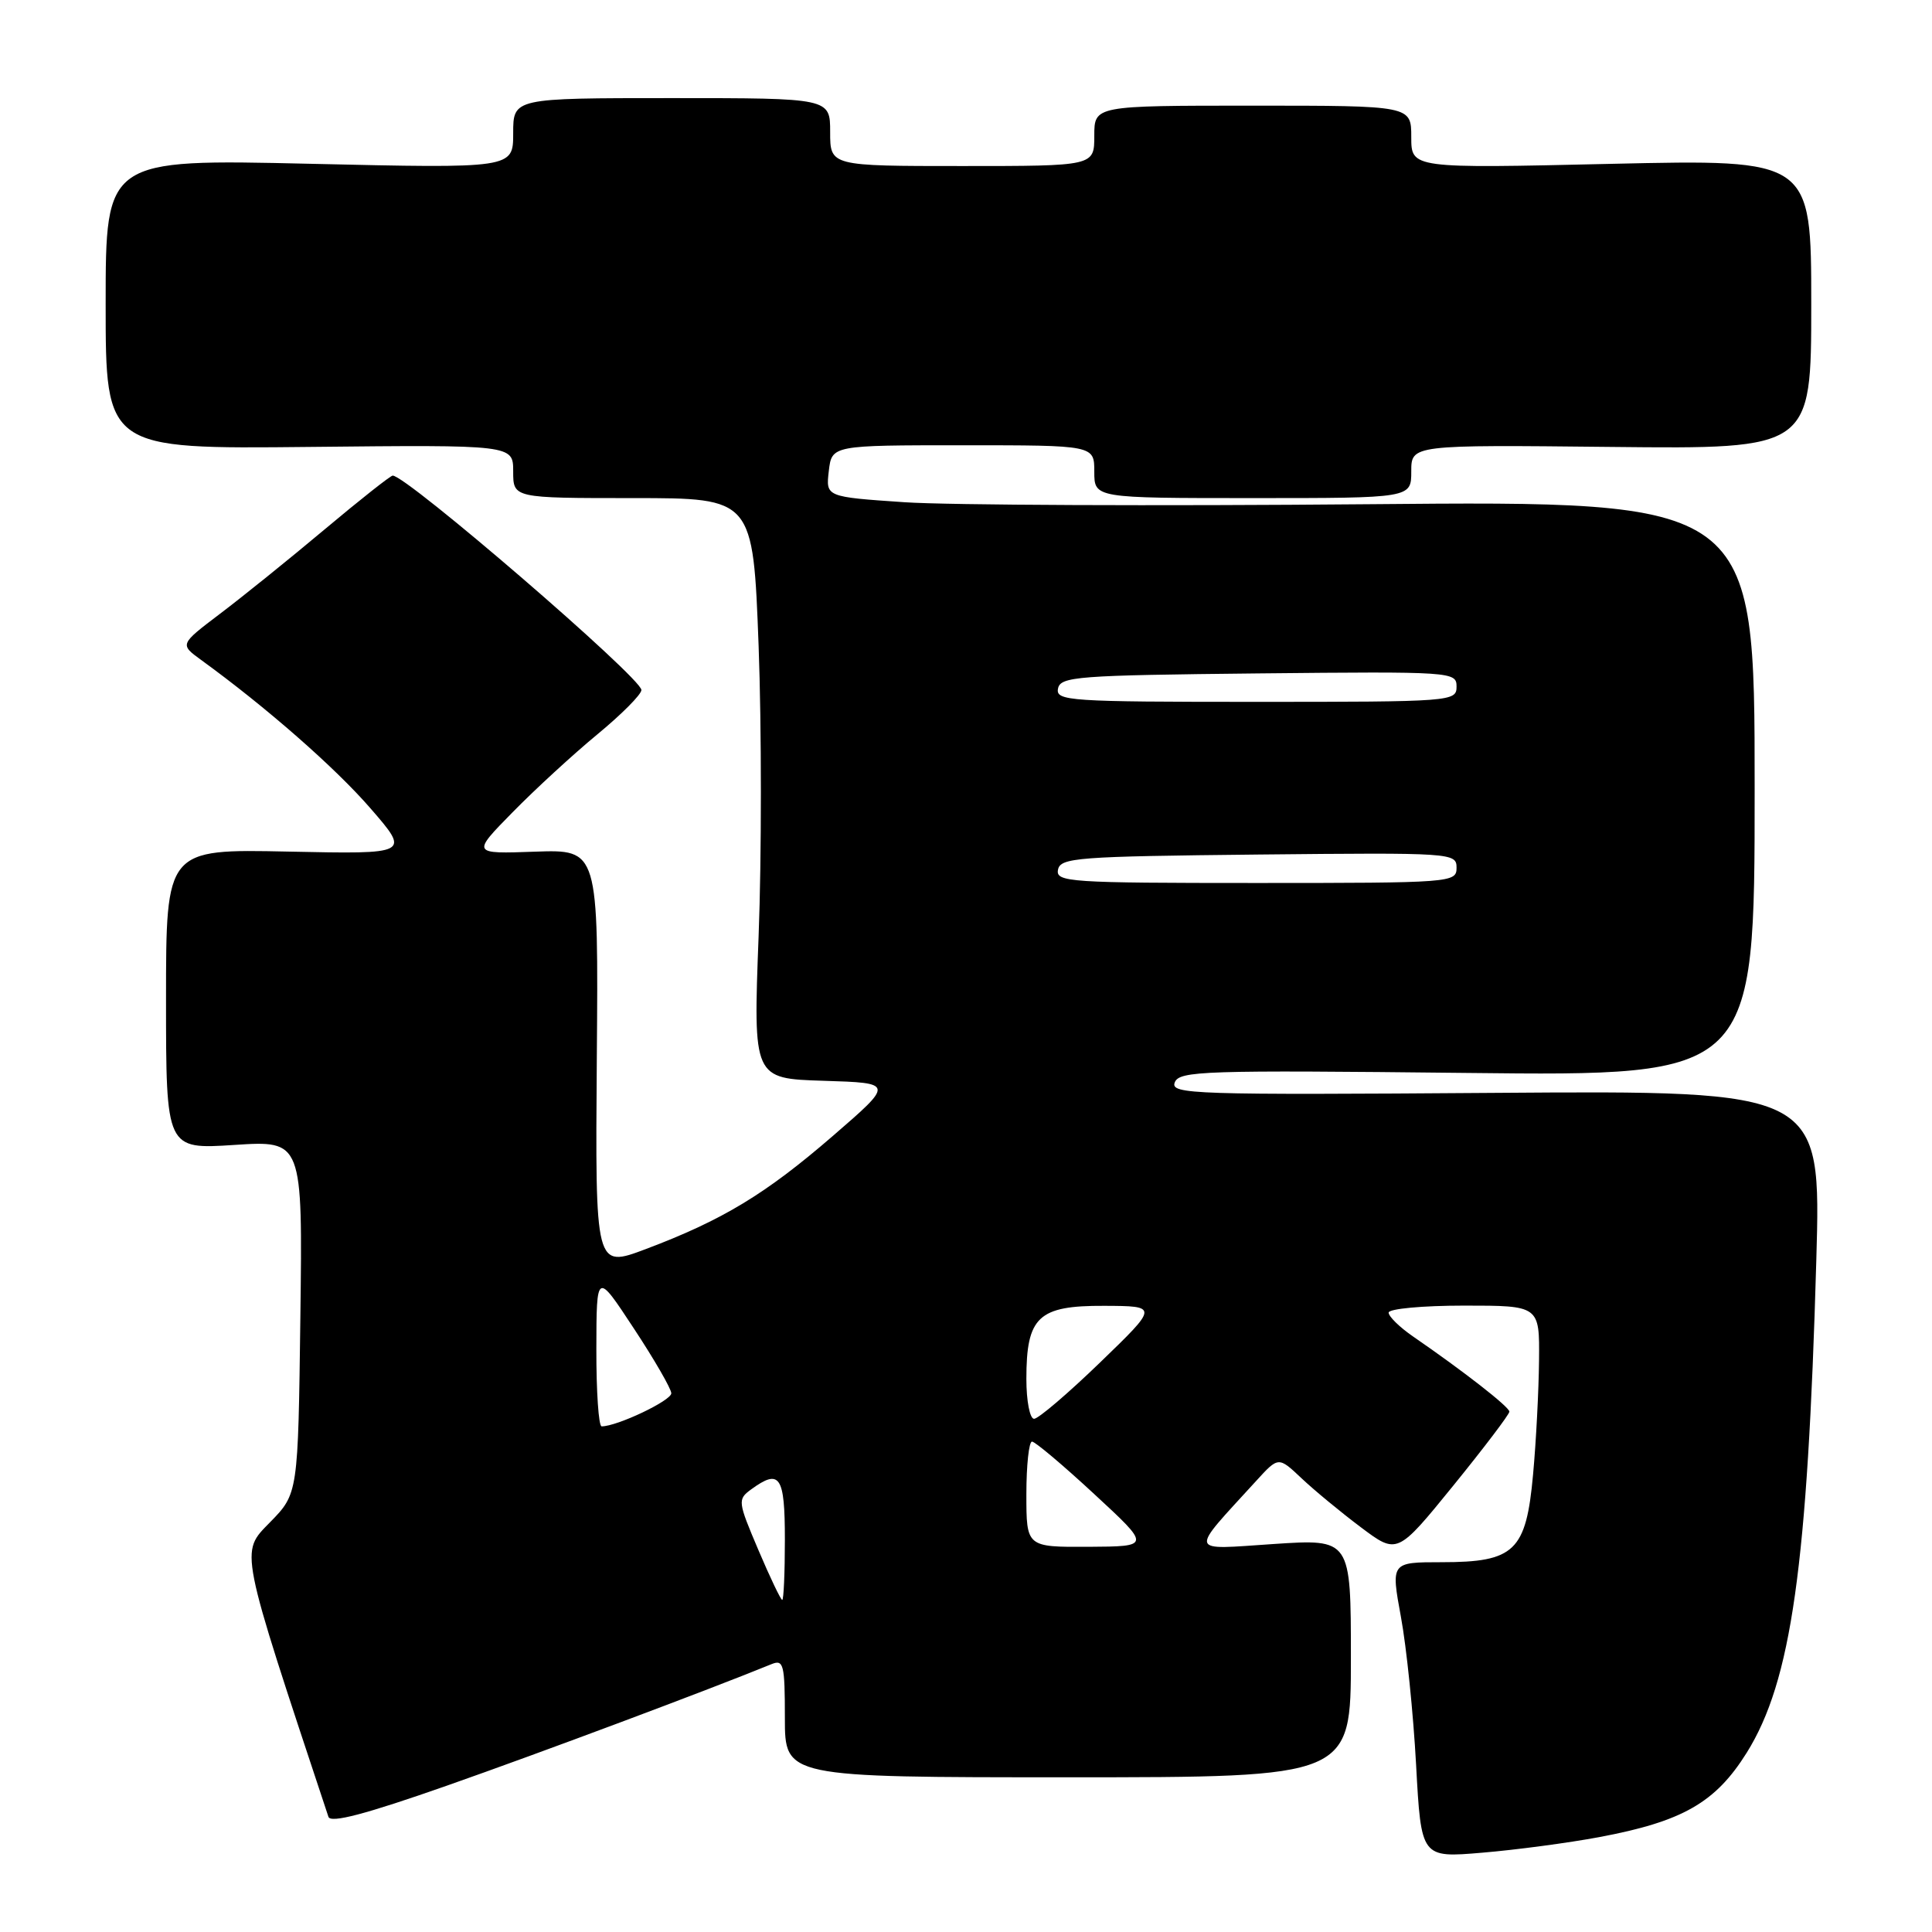 <?xml version="1.0" encoding="UTF-8" standalone="no"?>
<!DOCTYPE svg PUBLIC "-//W3C//DTD SVG 1.1//EN" "http://www.w3.org/Graphics/SVG/1.1/DTD/svg11.dtd" >
<svg xmlns="http://www.w3.org/2000/svg" xmlns:xlink="http://www.w3.org/1999/xlink" version="1.1" viewBox="0 0 256 256">
 <g >
 <path fill="currentColor"
d=" M 211.89 243.43 C 222.94 241.36 227.30 238.87 231.44 232.26 C 237.37 222.77 239.52 207.55 240.67 167.00 C 241.31 144.50 241.31 144.50 198.16 144.81 C 158.07 145.10 155.06 145.00 155.66 143.43 C 156.26 141.89 159.39 141.79 194.40 142.17 C 232.50 142.59 232.50 142.59 232.50 104.48 C 232.50 66.36 232.50 66.36 181.42 66.81 C 153.33 67.06 125.64 66.94 119.88 66.55 C 109.42 65.84 109.42 65.84 109.82 62.42 C 110.22 59.00 110.22 59.00 127.61 59.00 C 145.00 59.00 145.00 59.00 145.00 62.50 C 145.00 66.00 145.00 66.00 166.00 66.00 C 187.00 66.00 187.00 66.00 187.00 62.47 C 187.00 58.94 187.00 58.94 213.50 59.22 C 240.00 59.50 240.00 59.50 240.00 40.31 C 240.00 21.11 240.00 21.11 213.50 21.71 C 187.00 22.32 187.00 22.32 187.00 18.16 C 187.00 14.00 187.00 14.00 166.00 14.00 C 145.00 14.00 145.00 14.00 145.00 18.00 C 145.00 22.00 145.00 22.00 127.50 22.00 C 110.00 22.00 110.00 22.00 110.00 17.50 C 110.00 13.00 110.00 13.00 89.00 13.00 C 68.00 13.00 68.00 13.00 68.00 17.66 C 68.00 22.32 68.00 22.32 41.00 21.70 C 14.00 21.08 14.00 21.08 14.00 40.29 C 14.00 59.50 14.00 59.50 41.00 59.22 C 68.00 58.94 68.00 58.94 68.00 62.47 C 68.00 66.00 68.00 66.00 83.89 66.00 C 99.78 66.00 99.78 66.00 100.52 85.57 C 100.92 96.34 100.92 113.65 100.52 124.04 C 99.80 142.92 99.80 142.92 109.13 143.21 C 118.47 143.50 118.47 143.50 110.33 150.54 C 101.43 158.24 95.71 161.69 85.54 165.52 C 78.87 168.03 78.87 168.03 79.08 140.29 C 79.30 112.56 79.30 112.56 70.90 112.85 C 62.50 113.15 62.50 113.15 67.92 107.63 C 70.90 104.59 75.96 99.94 79.16 97.30 C 82.36 94.66 84.99 92.02 84.99 91.43 C 85.00 89.83 53.82 62.95 52.03 63.02 C 51.74 63.03 47.67 66.24 43.00 70.16 C 38.33 74.08 32.09 79.11 29.15 81.33 C 23.81 85.38 23.81 85.38 26.64 87.44 C 35.24 93.68 44.43 101.73 49.08 107.10 C 54.36 113.18 54.36 113.18 38.18 112.84 C 22.00 112.50 22.00 112.50 22.00 132.40 C 22.00 152.30 22.00 152.30 31.05 151.71 C 40.10 151.12 40.10 151.12 39.80 174.52 C 39.50 197.91 39.50 197.91 35.77 201.72 C 31.80 205.79 31.61 204.84 43.52 240.74 C 43.81 241.61 48.41 240.40 59.21 236.61 C 71.69 232.23 93.91 223.91 102.25 220.50 C 103.83 219.86 104.00 220.55 104.00 227.64 C 104.00 235.50 104.00 235.50 141.50 235.50 C 179.00 235.50 179.00 235.50 179.00 219.70 C 179.00 203.91 179.00 203.91 168.75 204.59 C 157.31 205.35 157.50 206.03 166.43 196.25 C 169.40 192.99 169.40 192.99 172.45 195.87 C 174.13 197.46 177.67 200.38 180.32 202.37 C 185.14 205.99 185.14 205.99 192.57 196.85 C 196.66 191.81 200.00 187.41 200.00 187.05 C 200.00 186.43 193.92 181.69 187.25 177.10 C 185.46 175.87 184.00 174.44 184.00 173.93 C 184.00 173.42 188.49 173.00 194.00 173.00 C 204.00 173.00 204.00 173.00 203.93 180.25 C 203.89 184.24 203.54 191.04 203.14 195.37 C 202.22 205.54 200.70 207.00 191.04 207.00 C 184.30 207.00 184.30 207.00 185.63 214.25 C 186.37 218.24 187.27 227.05 187.64 233.84 C 188.31 246.18 188.31 246.18 196.41 245.49 C 200.86 245.12 207.83 244.19 211.89 243.43 Z  M 100.48 205.36 C 97.76 198.96 97.72 198.68 99.52 197.36 C 103.34 194.57 104.00 195.55 104.00 204.00 C 104.00 208.40 103.84 212.00 103.65 212.00 C 103.46 212.00 102.03 209.01 100.48 205.36 Z  M 136.00 198.00 C 136.00 194.15 136.34 191.01 136.75 191.02 C 137.16 191.03 140.88 194.16 145.00 197.98 C 152.50 204.91 152.50 204.91 144.25 204.96 C 136.00 205.00 136.00 205.00 136.00 198.00 Z  M 79.02 178.75 C 79.04 168.50 79.04 168.50 83.97 176.00 C 86.69 180.12 88.93 184.00 88.95 184.61 C 88.99 185.57 81.78 189.00 79.72 189.00 C 79.32 189.00 79.01 184.39 79.02 178.75 Z  M 136.00 182.72 C 136.00 174.47 137.57 172.99 146.31 173.03 C 153.50 173.06 153.50 173.06 145.77 180.53 C 141.52 184.64 137.58 188.00 137.02 188.00 C 136.46 188.00 136.00 185.64 136.00 182.72 Z  M 140.19 115.25 C 140.50 113.64 142.69 113.48 166.76 113.23 C 192.49 112.97 193.00 113.01 193.00 114.98 C 193.00 116.95 192.41 117.00 166.43 117.00 C 141.66 117.00 139.88 116.88 140.19 115.25 Z  M 140.19 91.25 C 140.50 89.64 142.69 89.48 166.76 89.23 C 192.49 88.97 193.00 89.01 193.00 90.98 C 193.00 92.95 192.41 93.00 166.43 93.00 C 141.66 93.00 139.88 92.88 140.19 91.25 Z "/>
</g>
</svg>